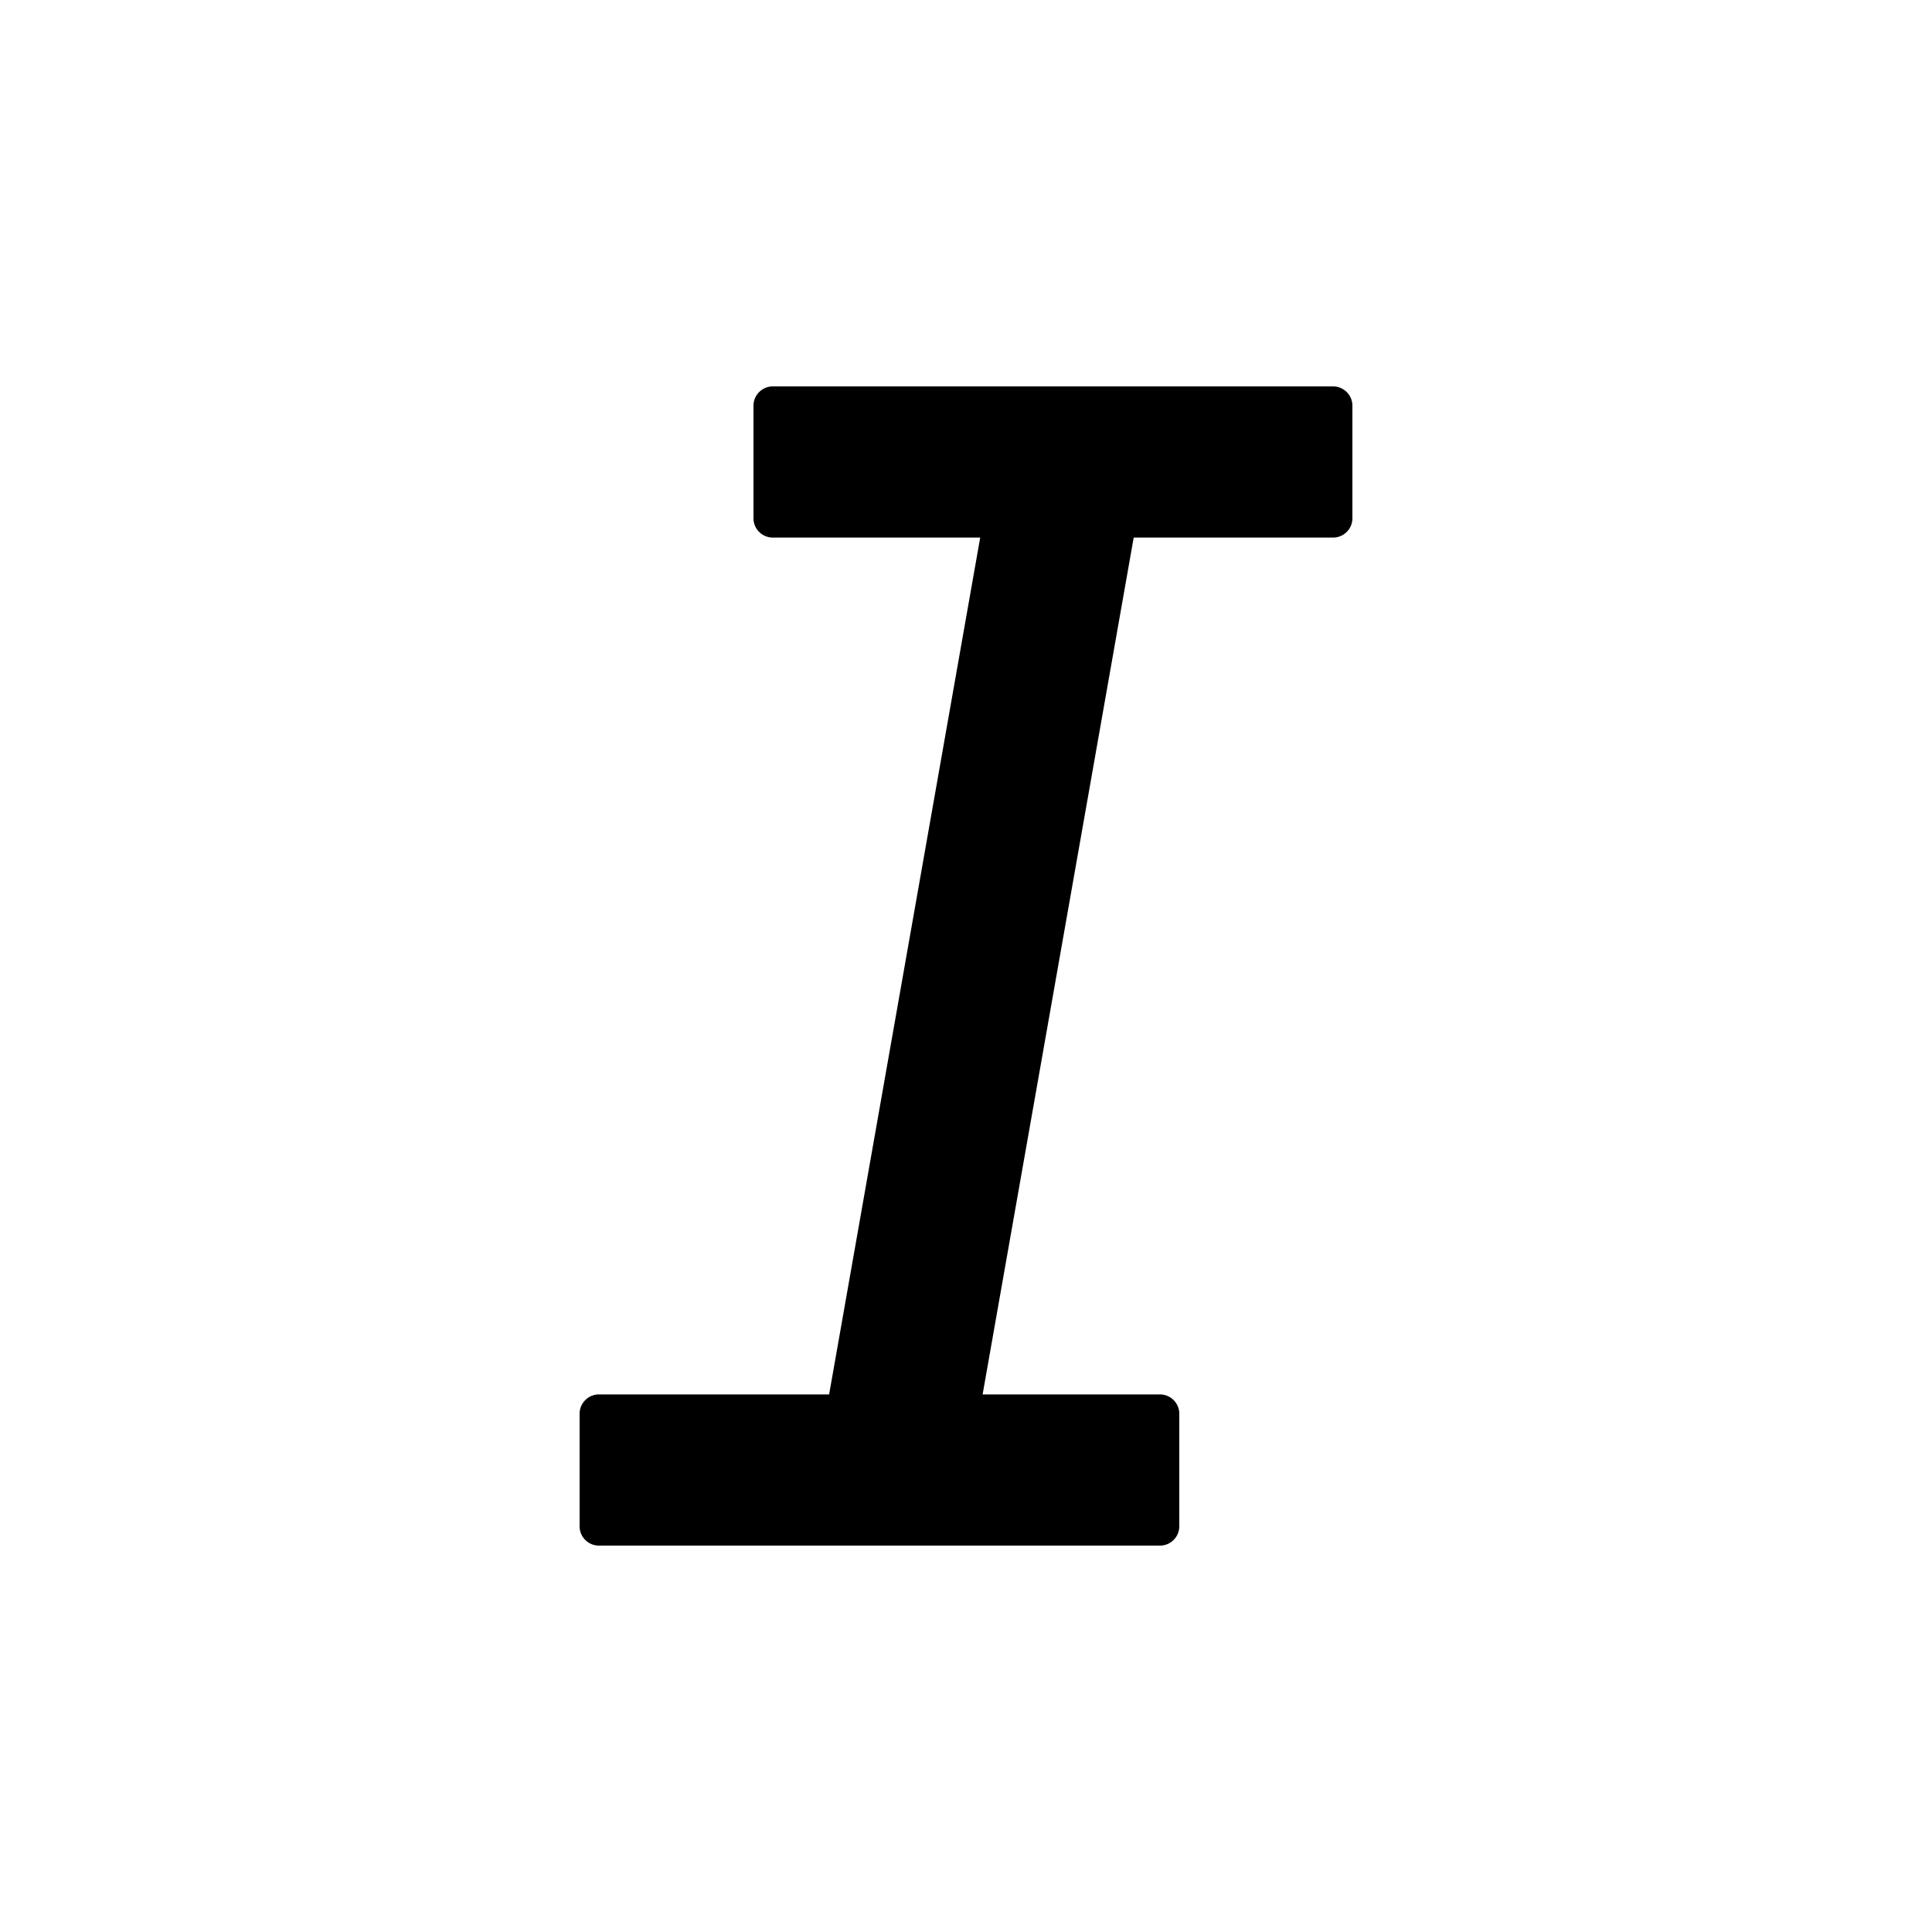  <svg viewBox='0 0 20 20' xmlns='http://www.w3.org/2000/svg'><path d='M8.583 14.435l1.564-8.87H8a.2.2 0 0 1-.2-.2V4.2c0-.11.09-.2.2-.2H13.8c.11 0 .2.09.2.2v1.165a.2.2 0 0 1-.2.2h-2.064l-1.564 8.87h1.836c.11 0 .2.09.2.2V15.8a.2.2 0 0 1-.2.2H6.2a.2.2 0 0 1-.2-.2v-1.165c0-.11.09-.2.2-.2h2.383z' fill="currentColor"/></svg>